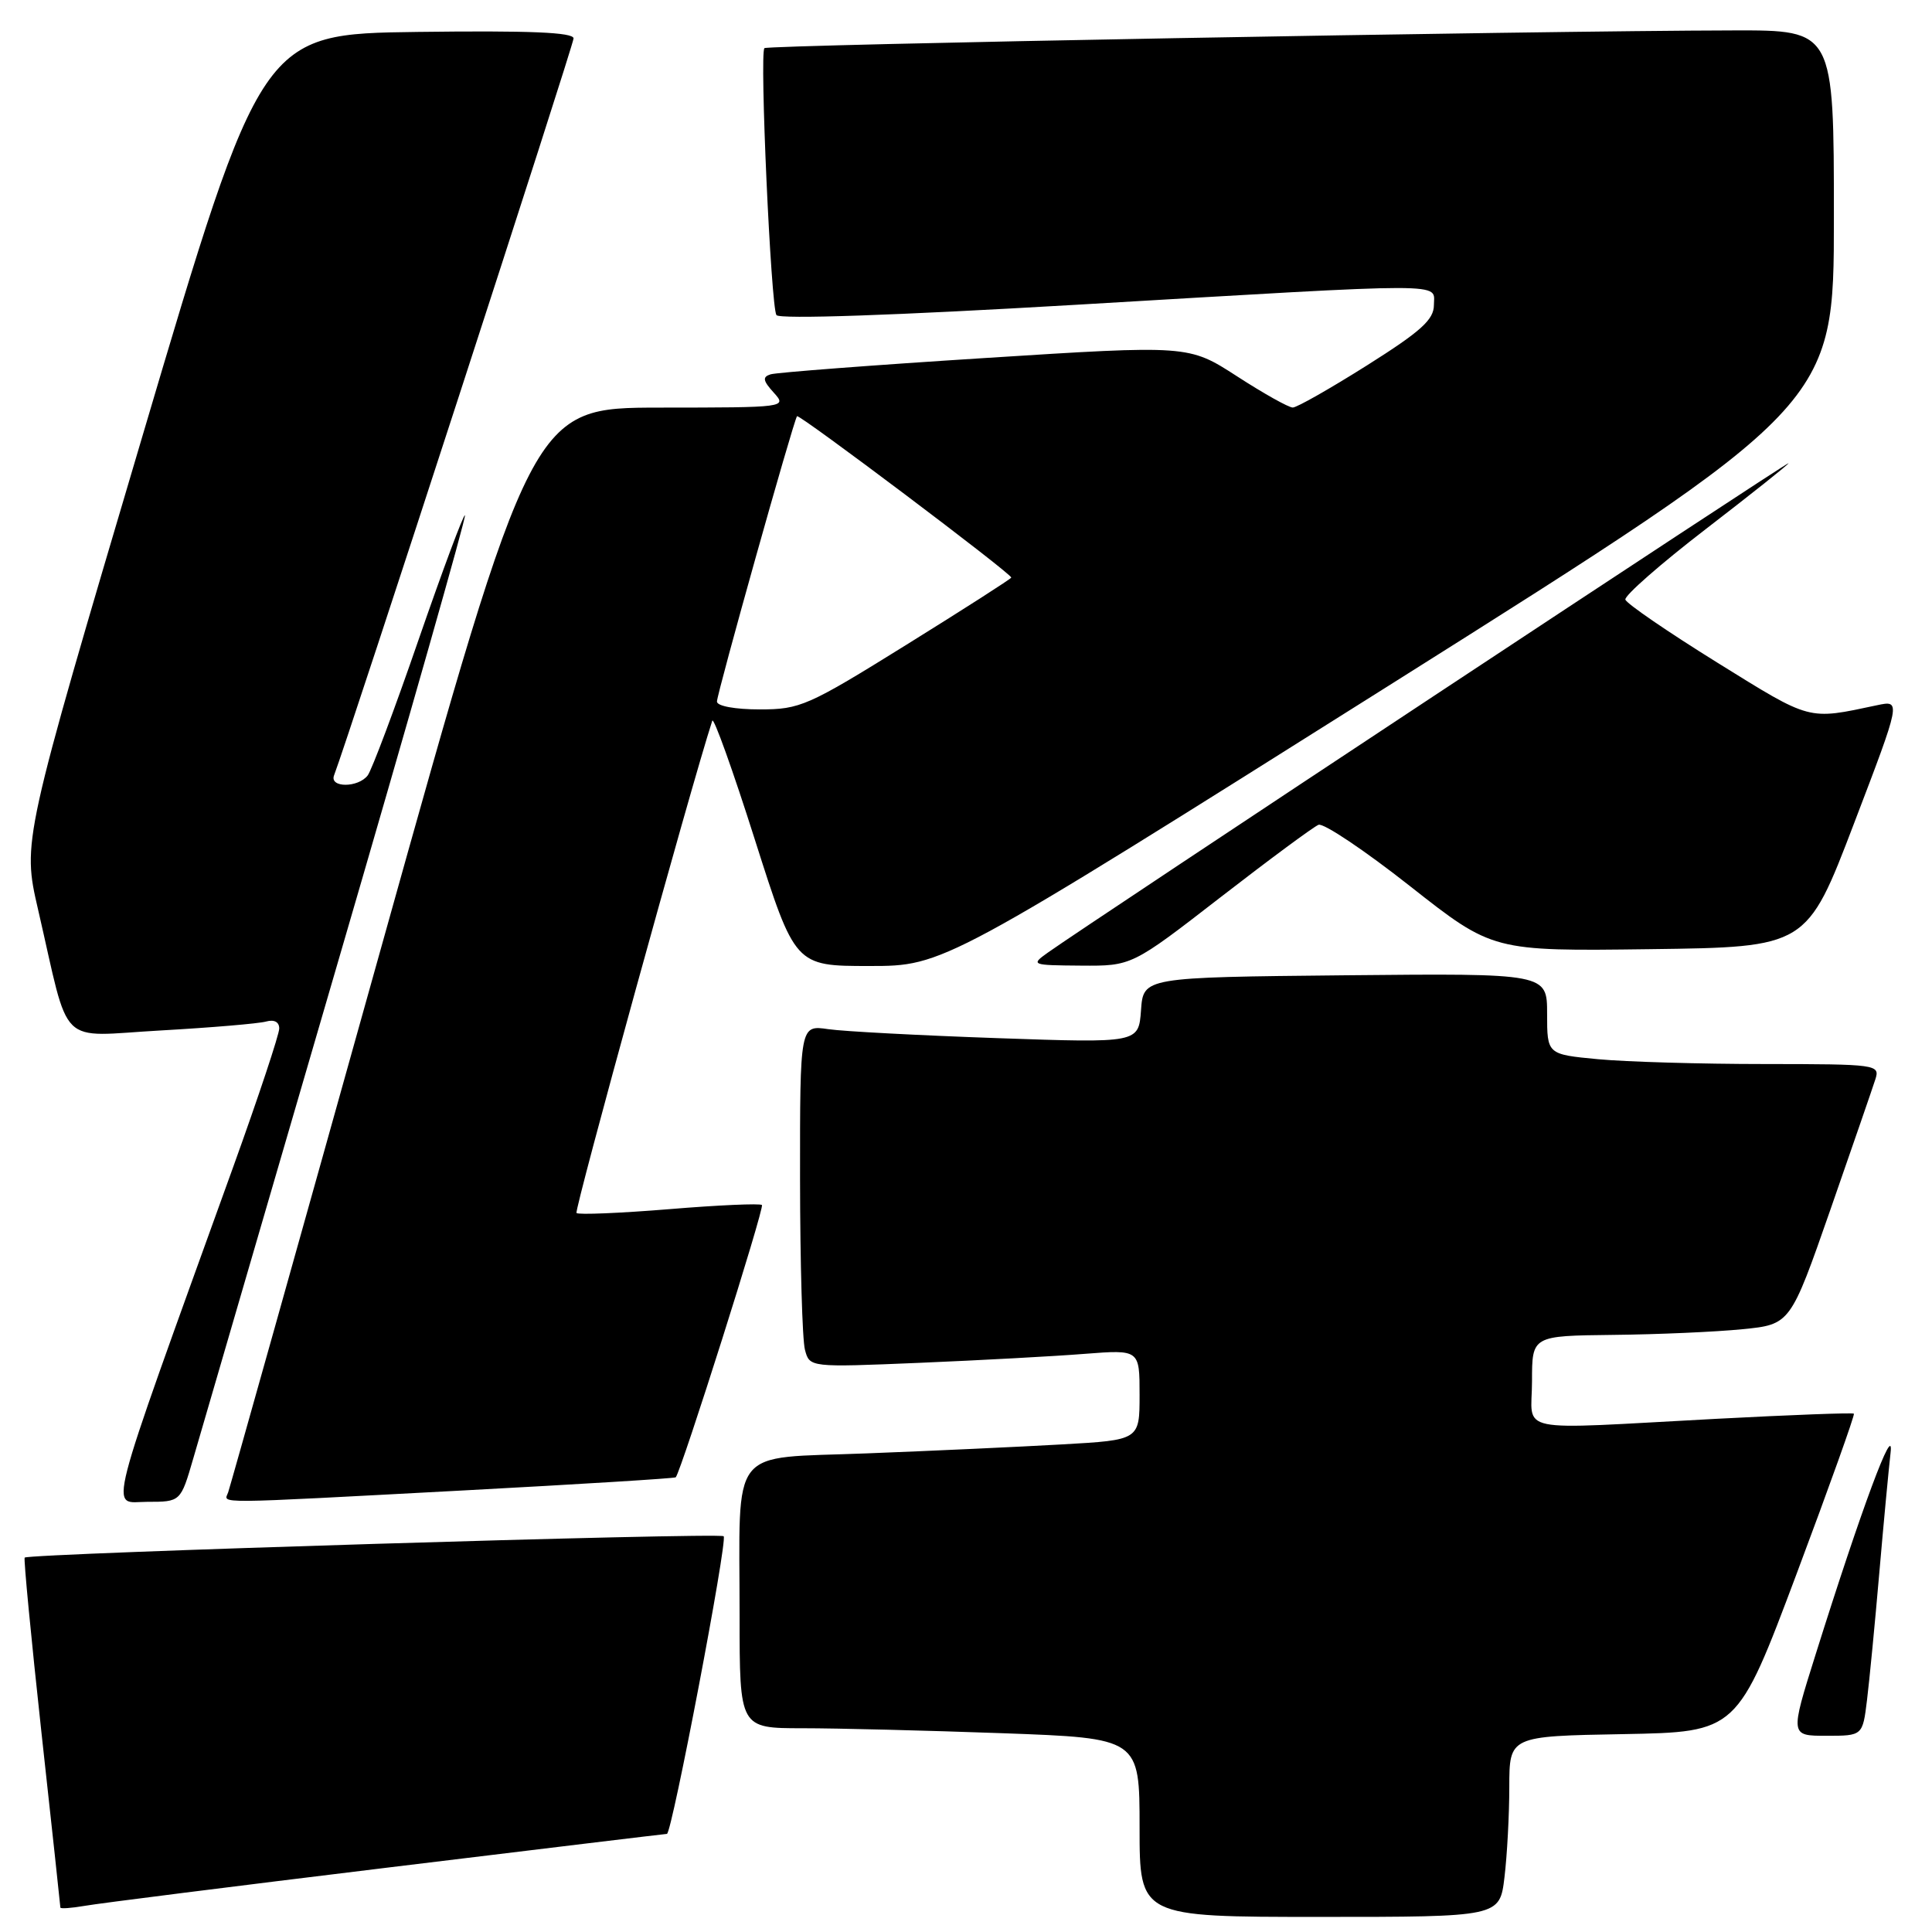 <?xml version="1.0" encoding="UTF-8" standalone="no"?>
<!DOCTYPE svg PUBLIC "-//W3C//DTD SVG 1.1//EN" "http://www.w3.org/Graphics/SVG/1.1/DTD/svg11.dtd" >
<svg xmlns="http://www.w3.org/2000/svg" xmlns:xlink="http://www.w3.org/1999/xlink" version="1.1" viewBox="0 0 256 256">
 <g >
 <path fill="currentColor"
d=" M 199.35 248.75 C 199.70 245.86 199.99 240.47 199.99 236.78 C 200.00 230.05 200.00 230.05 215.10 229.78 C 230.19 229.50 230.19 229.50 238.06 208.54 C 242.38 197.02 245.80 187.46 245.65 187.32 C 245.50 187.17 237.31 187.48 227.44 188.00 C 200.08 189.45 203.00 190.05 203.00 183.00 C 203.00 177.00 203.00 177.00 213.75 176.88 C 219.66 176.82 227.36 176.48 230.86 176.13 C 237.23 175.50 237.23 175.50 242.55 160.25 C 245.47 151.86 248.15 144.10 248.50 143.00 C 249.12 141.06 248.68 141.00 233.82 140.99 C 225.39 140.99 215.46 140.70 211.75 140.35 C 205.00 139.71 205.00 139.71 205.00 134.34 C 205.00 128.97 205.00 128.97 178.25 129.23 C 151.50 129.50 151.50 129.50 151.19 133.86 C 150.87 138.21 150.87 138.21 132.19 137.56 C 121.91 137.20 111.81 136.67 109.75 136.37 C 106.00 135.82 106.00 135.82 106.01 156.16 C 106.02 167.35 106.31 177.56 106.66 178.85 C 107.28 181.19 107.28 181.19 121.89 180.58 C 129.93 180.24 139.76 179.71 143.75 179.39 C 151.00 178.83 151.00 178.83 151.00 184.82 C 151.00 190.81 151.00 190.81 140.75 191.39 C 135.11 191.71 123.46 192.25 114.85 192.58 C 96.38 193.31 98.00 191.24 98.00 214.12 C 98.00 229.00 98.00 229.00 106.34 229.00 C 110.93 229.00 122.85 229.30 132.84 229.66 C 151.00 230.32 151.00 230.32 151.00 242.16 C 151.00 254.00 151.00 254.00 174.86 254.00 C 198.72 254.00 198.72 254.00 199.35 248.75 Z  M 51.25 247.48 C 71.46 245.02 88.17 243.00 88.37 243.00 C 89.02 243.00 96.44 204.11 95.89 203.56 C 95.38 203.04 3.82 205.84 3.27 206.39 C 3.12 206.55 4.12 216.97 5.49 229.55 C 6.87 242.13 8.00 252.57 8.00 252.76 C 8.00 252.94 9.46 252.84 11.25 252.53 C 13.04 252.21 31.04 249.94 51.25 247.48 Z  M 247.39 225.25 C 247.71 222.64 248.44 215.10 249.01 208.50 C 249.58 201.90 250.26 194.70 250.51 192.50 C 251.02 188.15 246.64 199.93 240.57 219.25 C 237.19 230.00 237.19 230.00 242.00 230.00 C 246.81 230.00 246.81 230.00 247.39 225.25 Z  M 25.61 193.25 C 26.53 190.09 35.08 160.75 44.61 128.06 C 54.15 95.37 61.80 68.47 61.61 68.28 C 61.43 68.10 58.67 75.50 55.48 84.72 C 52.30 93.95 49.25 102.06 48.72 102.75 C 47.45 104.40 43.64 104.40 44.26 102.75 C 46.21 97.64 76.00 5.97 76.00 5.09 C 76.00 4.28 70.17 4.04 55.33 4.23 C 34.65 4.50 34.65 4.50 18.81 58.00 C 2.96 111.50 2.96 111.50 5.04 120.50 C 9.36 139.20 7.44 137.31 21.32 136.54 C 28.02 136.16 34.29 135.63 35.25 135.36 C 36.33 135.06 37.00 135.41 37.00 136.28 C 37.00 137.06 34.26 145.31 30.91 154.60 C 13.66 202.44 14.54 199.00 19.50 199.00 C 23.94 199.00 23.94 199.00 25.61 193.25 Z  M 61.42 197.49 C 76.77 196.67 89.42 195.89 89.54 195.75 C 90.31 194.80 101.33 160.01 100.96 159.67 C 100.71 159.44 95.18 159.68 88.68 160.22 C 82.17 160.75 76.65 160.98 76.39 160.73 C 76.06 160.39 91.50 104.37 94.38 95.50 C 94.55 94.95 97.10 102.04 100.02 111.25 C 105.35 128.00 105.35 128.00 115.19 128.00 C 125.03 128.00 125.03 128.00 184.02 90.85 C 243.00 53.69 243.00 53.69 243.00 28.85 C 243.00 4.00 243.00 4.00 229.75 4.03 C 203.05 4.08 101.73 5.94 101.29 6.38 C 100.63 7.03 102.15 40.63 102.88 41.75 C 103.26 42.32 118.65 41.79 142.50 40.39 C 192.94 37.42 190.00 37.42 190.00 40.41 C 190.00 42.36 188.29 43.90 181.14 48.41 C 176.27 51.48 171.84 54.00 171.30 54.00 C 170.75 54.00 167.43 52.14 163.91 49.86 C 157.50 45.72 157.50 45.72 130.50 47.44 C 115.65 48.38 102.88 49.36 102.11 49.60 C 101.00 49.95 101.09 50.44 102.52 52.02 C 104.30 53.99 104.19 54.00 87.40 54.01 C 70.50 54.03 70.50 54.03 50.59 125.26 C 39.64 164.44 30.48 197.06 30.23 197.75 C 29.69 199.28 27.53 199.29 61.42 197.49 Z  M 161.74 118.88 C 168.21 113.87 174.04 109.56 174.71 109.29 C 175.37 109.03 180.84 112.69 186.85 117.43 C 197.79 126.04 197.79 126.04 218.60 125.77 C 239.41 125.50 239.41 125.50 245.66 109.13 C 251.91 92.77 251.91 92.77 248.70 93.45 C 239.47 95.41 240.07 95.57 227.55 87.80 C 221.00 83.73 215.52 79.98 215.37 79.45 C 215.23 78.93 220.04 74.71 226.06 70.08 C 232.07 65.45 237.00 61.53 237.00 61.37 C 237.00 61.09 144.10 122.47 138.88 126.20 C 136.55 127.86 136.63 127.90 143.24 127.95 C 149.97 128.00 149.97 128.00 161.74 118.88 Z  M 95.00 92.96 C 95.00 91.89 105.13 55.79 105.61 55.15 C 105.87 54.80 134.00 75.98 134.00 76.53 C 134.00 76.68 127.77 80.67 120.16 85.40 C 107.03 93.56 106.03 94.00 100.66 94.00 C 97.41 94.00 95.00 93.56 95.00 92.96 Z "/>
</g>
</svg>